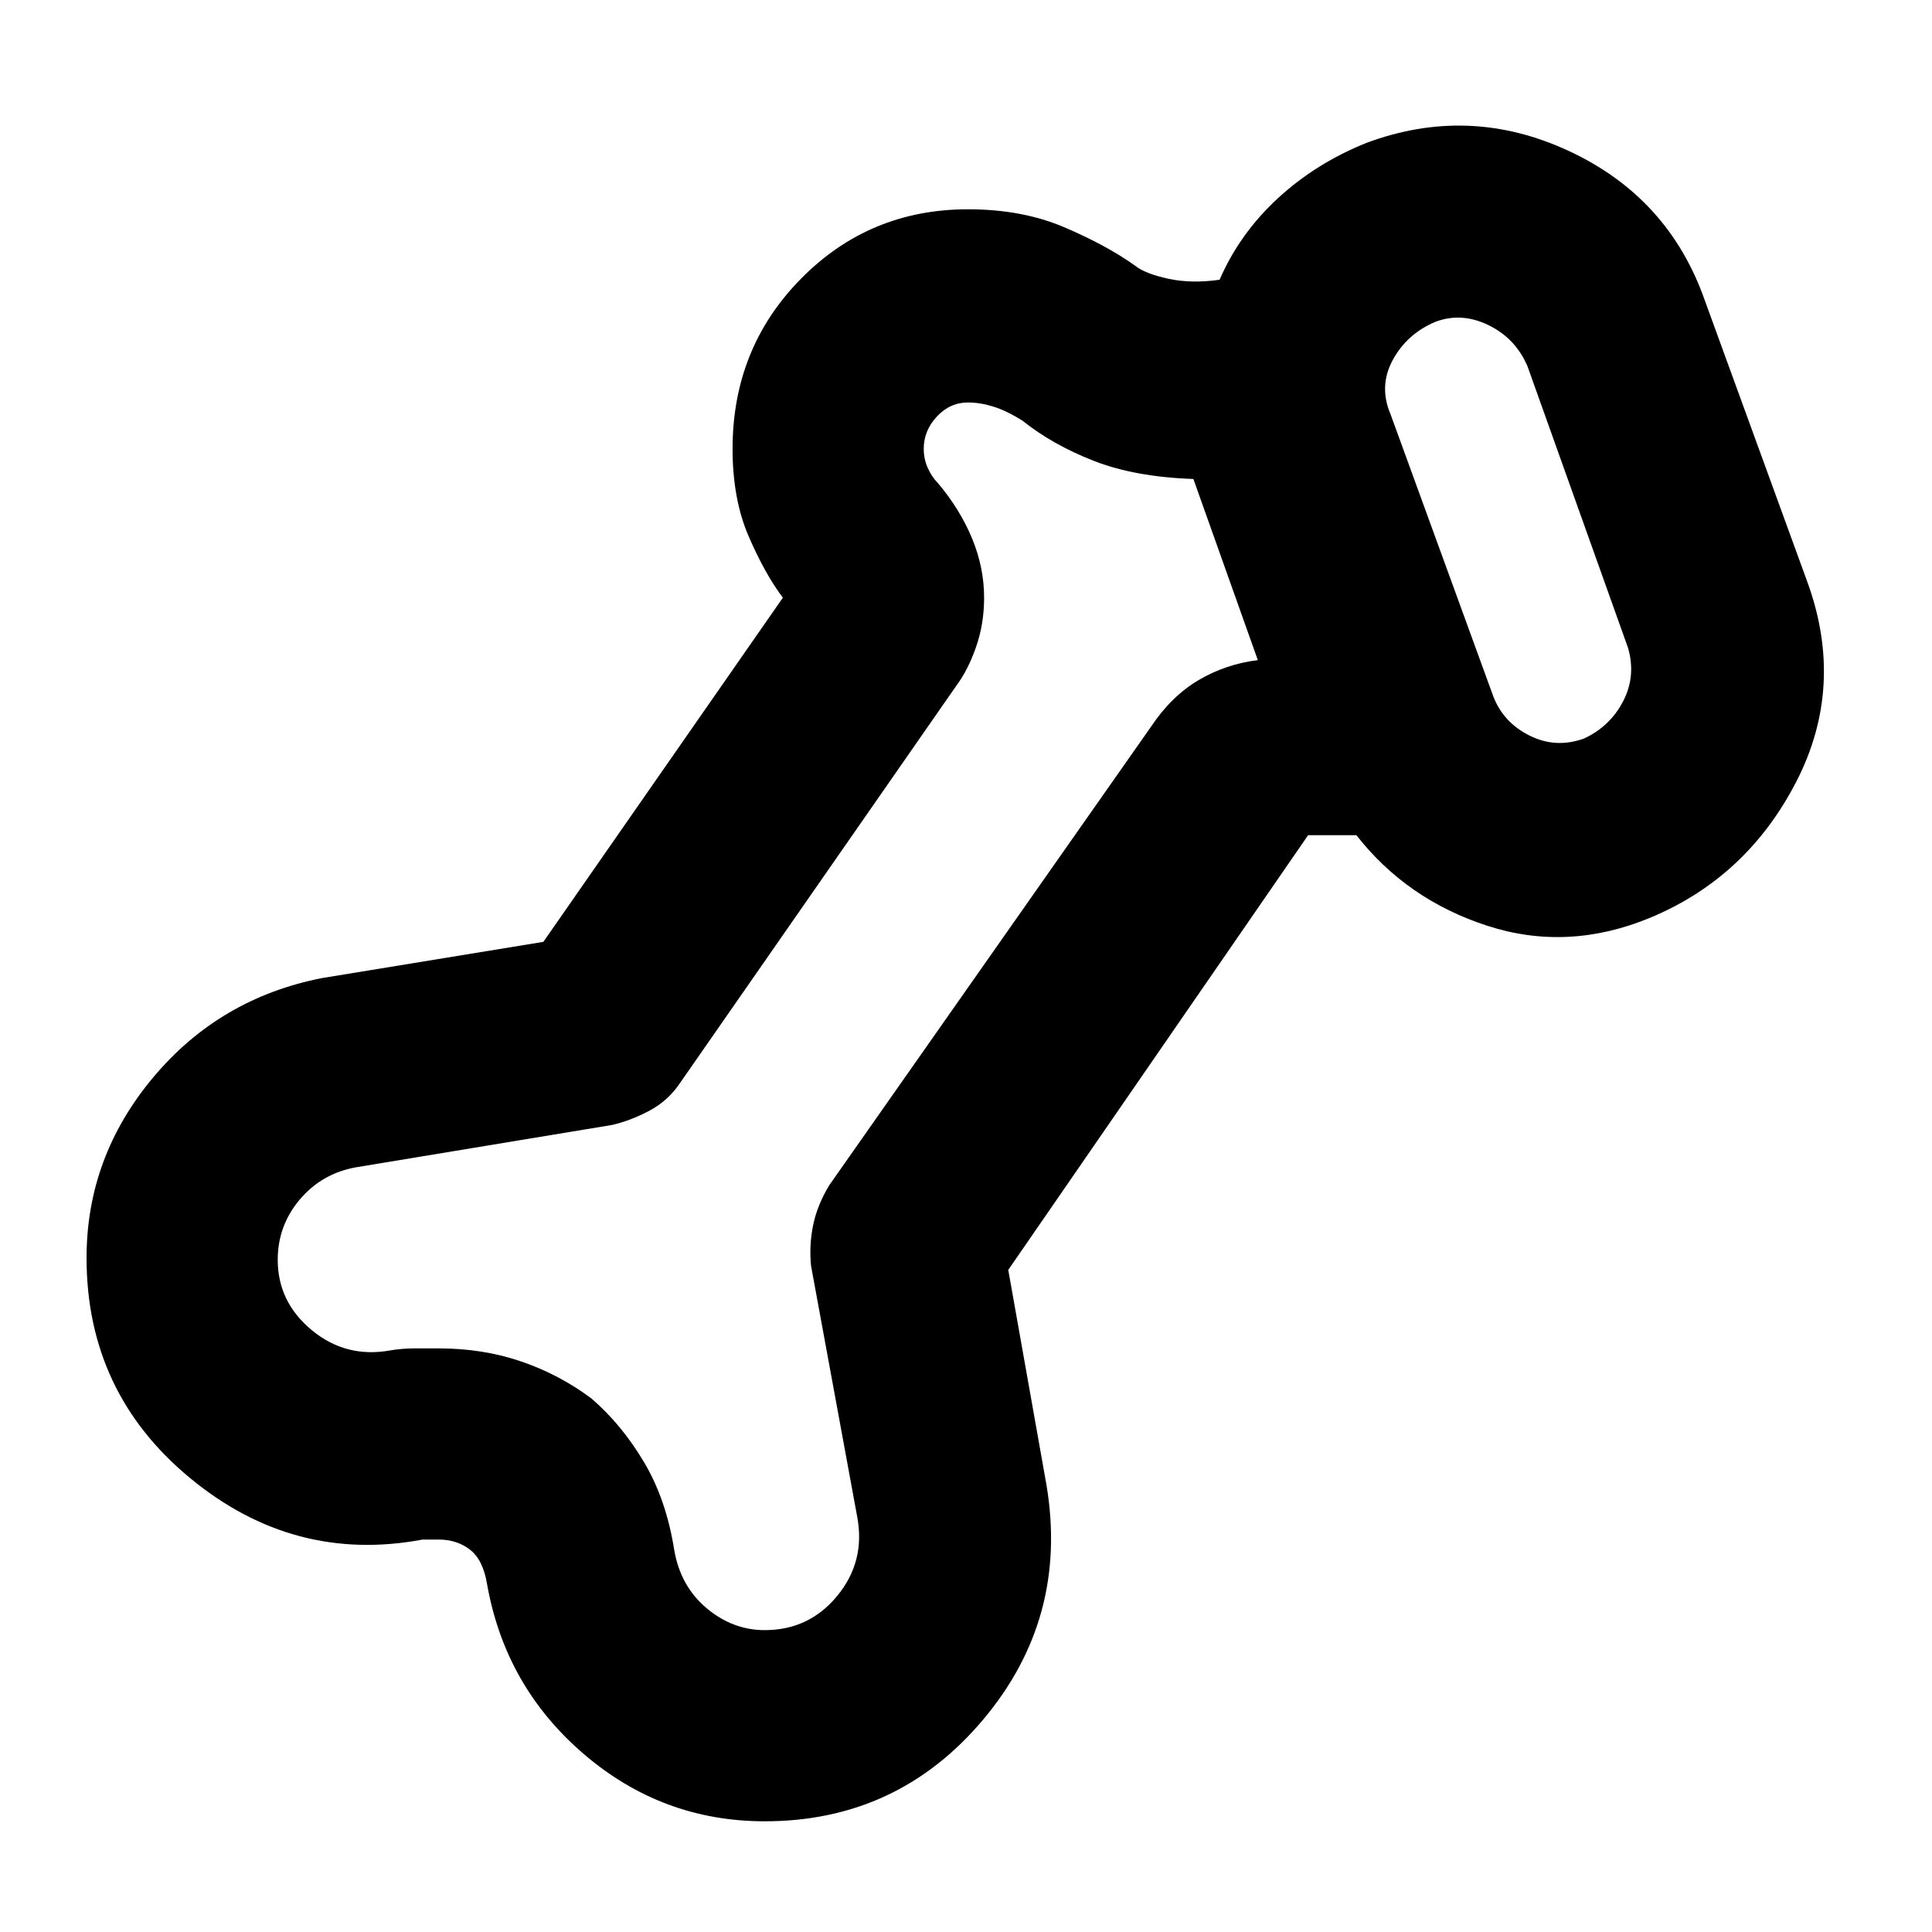 <svg xmlns="http://www.w3.org/2000/svg" height="40" width="40"><path d="M15.833 37.708q-2.125 0-3.75-1.396-1.625-1.395-2-3.52-.083-.5-.354-.709-.271-.208-.646-.208H8.75q-2.667.5-4.812-1.271-2.146-1.771-2.146-4.562 0-2.084 1.375-3.73 1.375-1.645 3.5-2.062l4.583-.75 4.958-7.125h.021-.021q-.375-.5-.708-1.271-.333-.771-.333-1.812 0-2.084 1.416-3.521Q18 4.333 20.042 4.333q1.125 0 2 .375T23.5 5.5q.208.167.688.271.479.104 1.062.021.417-.959 1.208-1.688.792-.729 1.834-1.146 2.125-.791 4.187.167 2.063.958 2.813 3.083l2.125 5.834q.791 2.166-.229 4.146-1.021 1.979-3.021 2.812-1.709.708-3.375.167-1.667-.542-2.709-1.875h-1l-6.208 9 .792 4.458q.458 2.75-1.313 4.854t-4.521 2.104Zm0-3.958q.917 0 1.5-.708.584-.709.417-1.625l-.958-5.209q-.042-.416.041-.833.084-.417.334-.833l6.666-9.5q.417-.625.979-.959.563-.333 1.23-.416l-1.334-3.75q-1.208-.042-2.062-.375-.854-.334-1.479-.834-.334-.208-.605-.291-.27-.084-.52-.084-.375 0-.646.292t-.271.667q0 .208.083.396.084.187.209.312.458.542.708 1.146.25.604.25 1.229 0 .542-.167 1.021-.166.479-.416.812l-5.709 8.209q-.25.375-.645.583-.396.208-.771.292l-5.292.875q-.708.125-1.167.666-.458.542-.458 1.25 0 .875.708 1.459.709.583 1.625.416.25-.041.5-.041h.5q.917 0 1.709.271.791.27 1.458.77.625.542 1.083 1.313.459.771.625 1.812.125.75.667 1.209.542.458 1.208.458Zm16.959-18.458q.541-.25.812-.771t.104-1.104l-2.083-5.834q-.25-.583-.813-.854-.562-.271-1.104-.062-.583.25-.875.791-.291.542-.041 1.125l2.125 5.834q.208.541.75.812.541.271 1.125.063ZM18.25 19.75Zm13-8.792Z"/></svg>